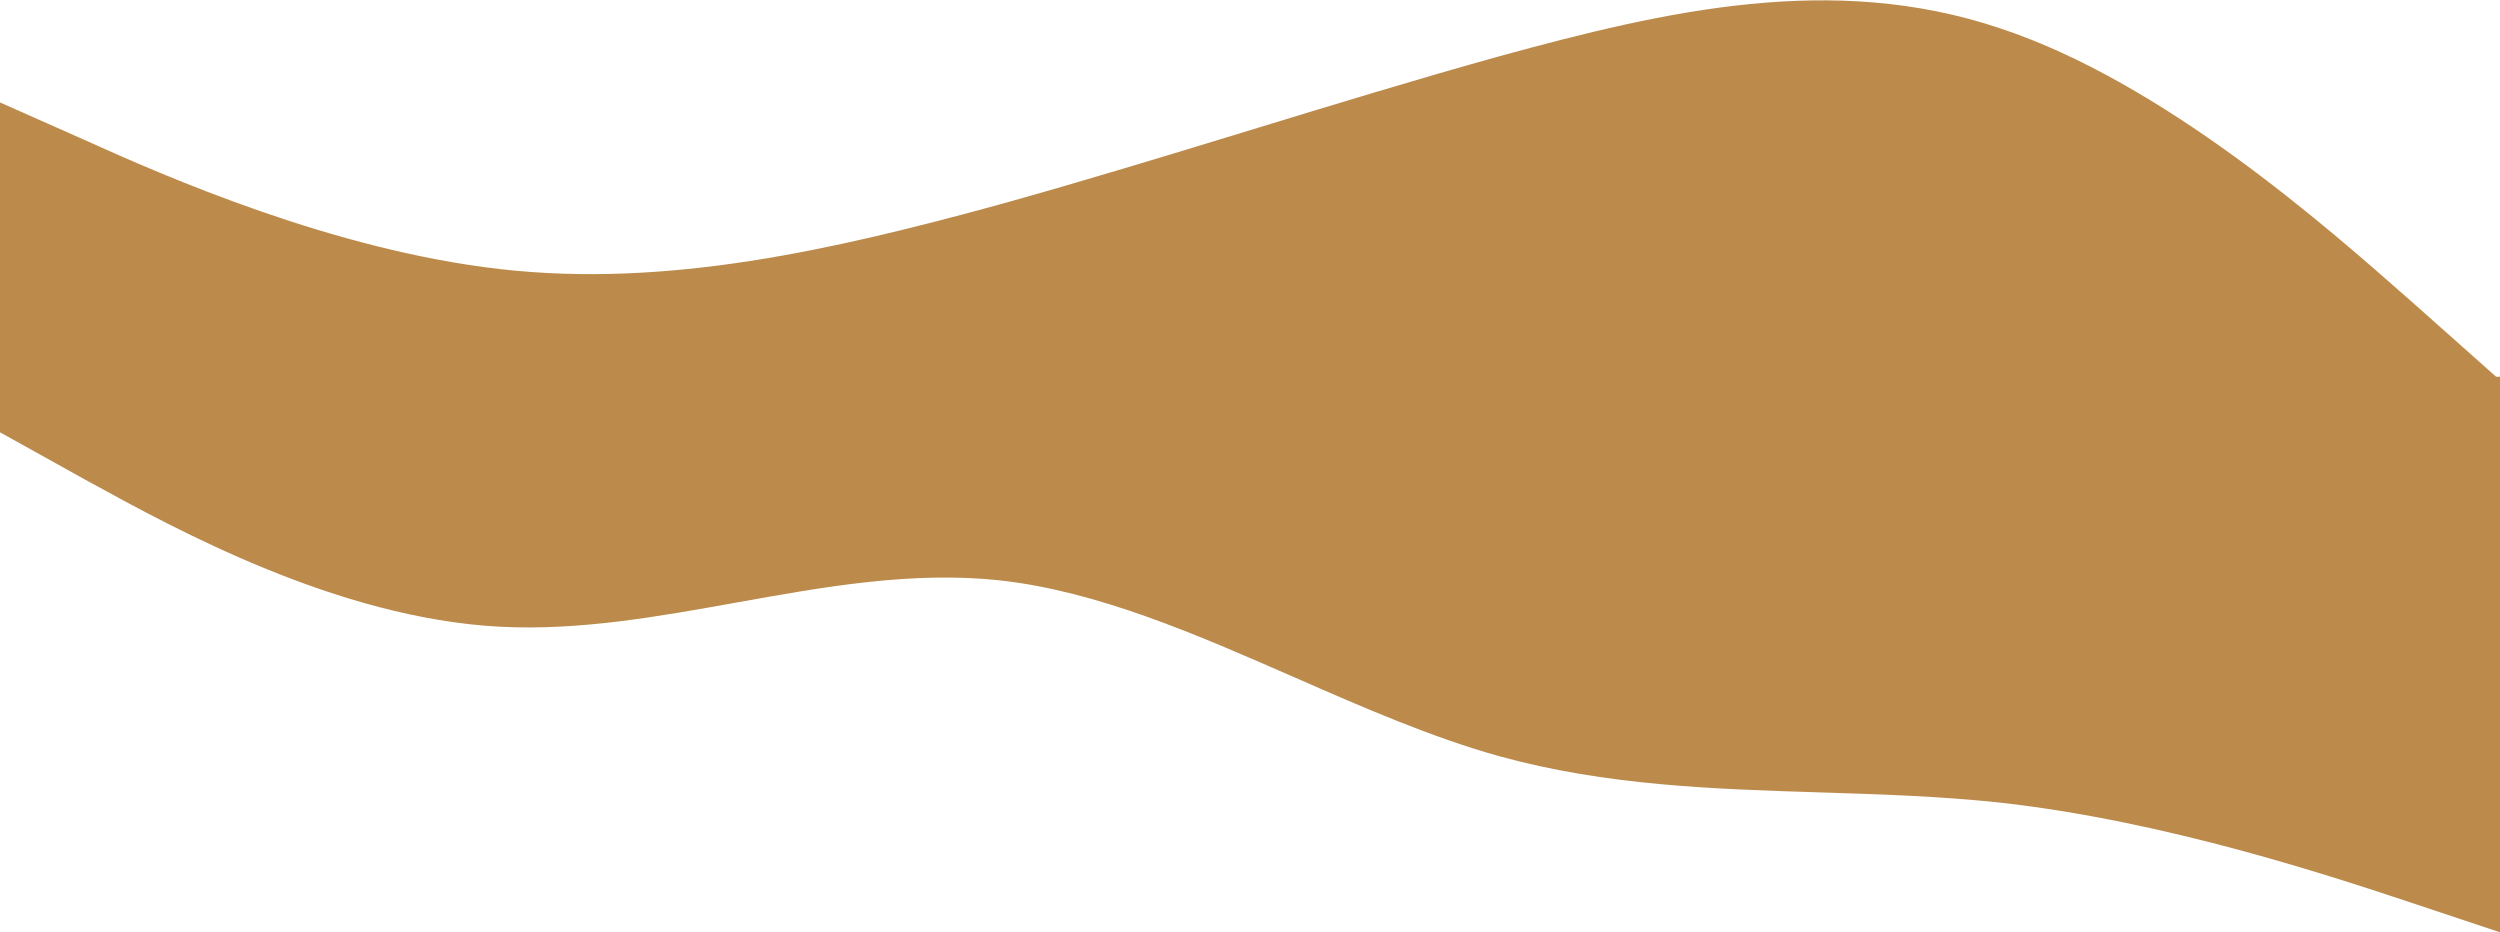 <svg width="1440" height="537" viewBox="0 0 1440 537" fill="none" xmlns="http://www.w3.org/2000/svg">
<path fill-rule="evenodd" clip-rule="evenodd" d="M48 80.3L0 59V217V219V249L48 275.7C49.299 276.412 50.633 277.144 52.002 277.895C101.197 304.887 194.598 356.135 288 361C333.438 363.367 378.876 355.204 424.314 347.041C474.876 337.958 525.438 328.875 576 334.3C632.477 340.595 688.954 365.337 745.43 390.078C784.954 407.393 824.477 424.708 864 435.7C925.569 452.567 987.138 454.504 1048.71 456.44C1083.14 457.523 1117.57 458.606 1152 462.3C1248 473 1344 505 1392 521L1440 537V219V217H1437.75L1392 176.3C1390.82 175.262 1389.61 174.197 1388.38 173.107C1339.29 129.811 1245.64 47.222 1152 16.3C1056 -16 960 6 864 32.3C816 45.65 768 60.325 720 75C672 89.675 624 104.35 576 117.7C480 144 384 166 288 155C192 144 96 102 48 80.3Z" fill="#A05B00" fill-opacity="0.7"/>
</svg>
